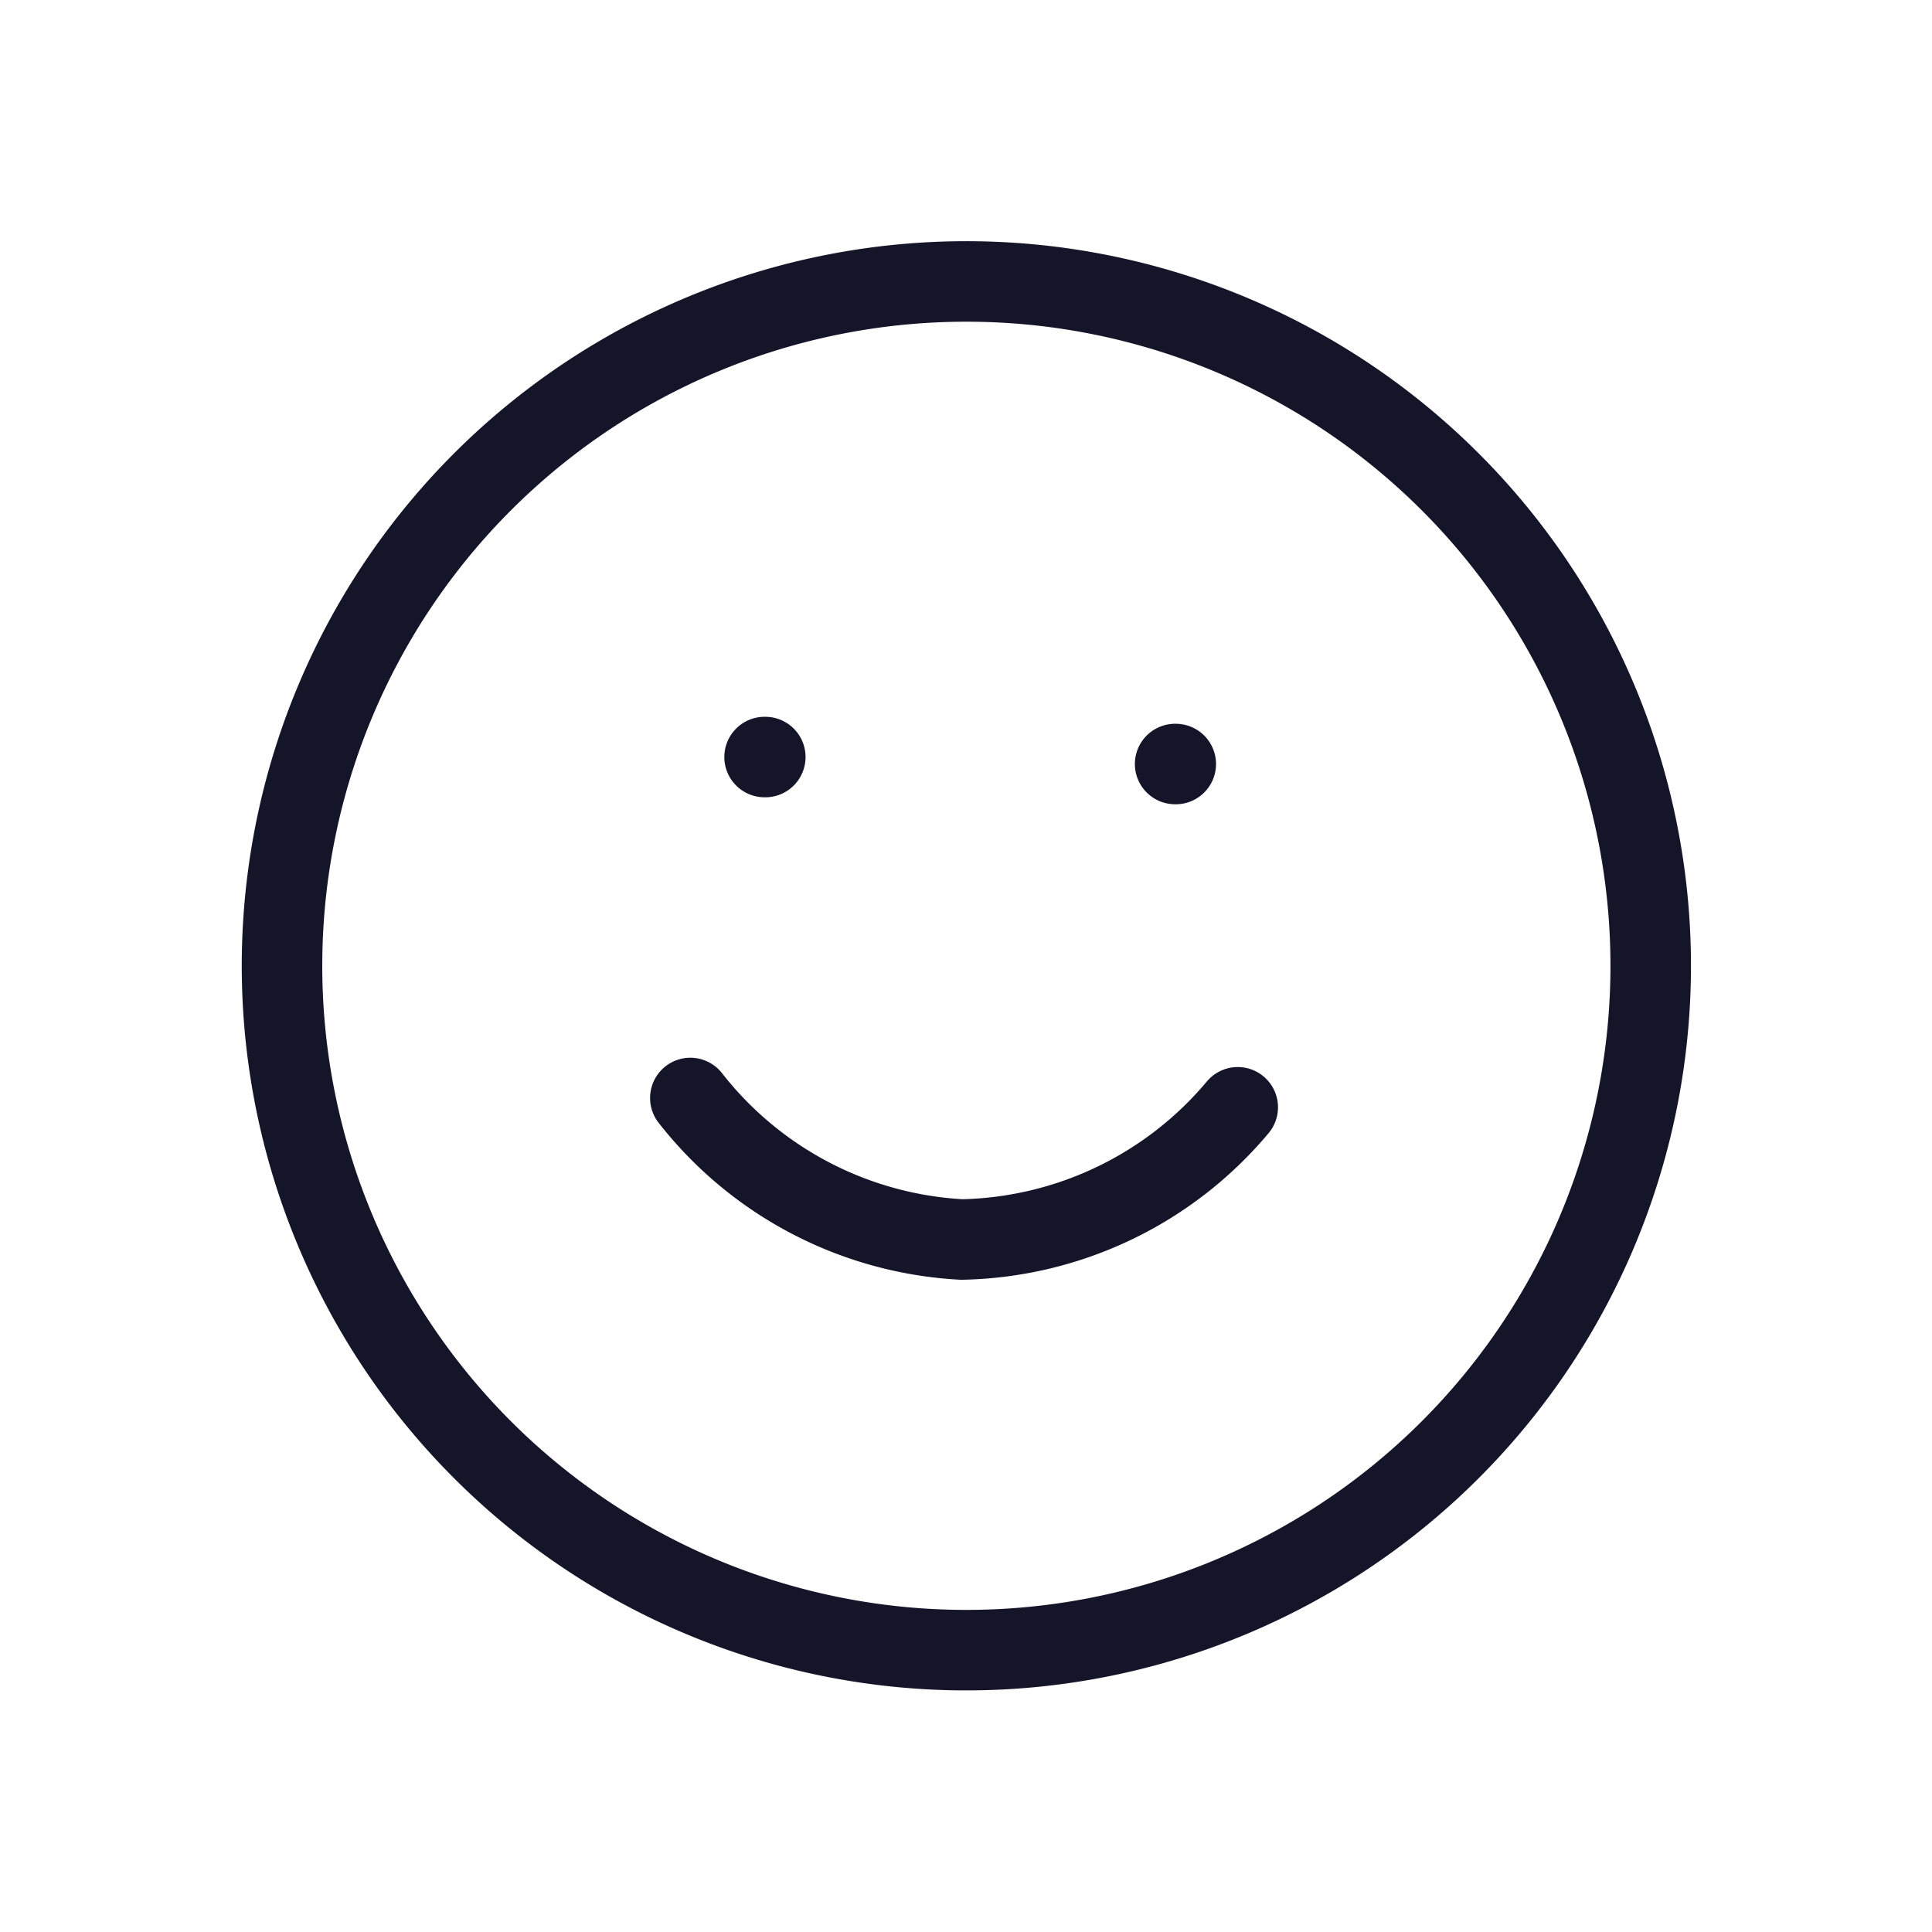 <svg id="chat.emoji" xmlns="http://www.w3.org/2000/svg" width="24" height="24" viewBox="0 0 24 24">
  <rect id="Rectangle_1260" data-name="Rectangle 1260" width="24" height="24" fill="none"/>
  <g id="Icon_feather-smile" data-name="Icon feather-smile" transform="matrix(1, 0.017, -0.017, 1, 3.649, 3.353)">
    <path id="Path_2557" data-name="Path 2557" d="M17,8.5A8.5,8.5,0,1,1,8.5,0,8.5,8.5,0,0,1,17,8.5Z" transform="translate(0 0)" fill="none" stroke="#141529" stroke-linecap="round" stroke-linejoin="round" stroke-width="1"/>
    <path id="Path_2558" data-name="Path 2558" d="M0,0A4.59,4.59,0,0,0,3.4,1.7,4.59,4.59,0,0,0,6.8,0" transform="translate(5.1 10.2)" fill="none" stroke="#141529" stroke-linecap="round" stroke-linejoin="round" stroke-width="1"/>
    <path id="Path_2559" data-name="Path 2559" d="M0,0H.009" transform="translate(5.95 5.95)" fill="none" stroke="#141529" stroke-linecap="round" stroke-linejoin="round" stroke-width="1"/>
    <path id="Path_2560" data-name="Path 2560" d="M0,0H.008" transform="translate(11.05 5.95)" fill="none" stroke="#141529" stroke-linecap="round" stroke-linejoin="round" stroke-width="1"/>
  </g>
</svg>
